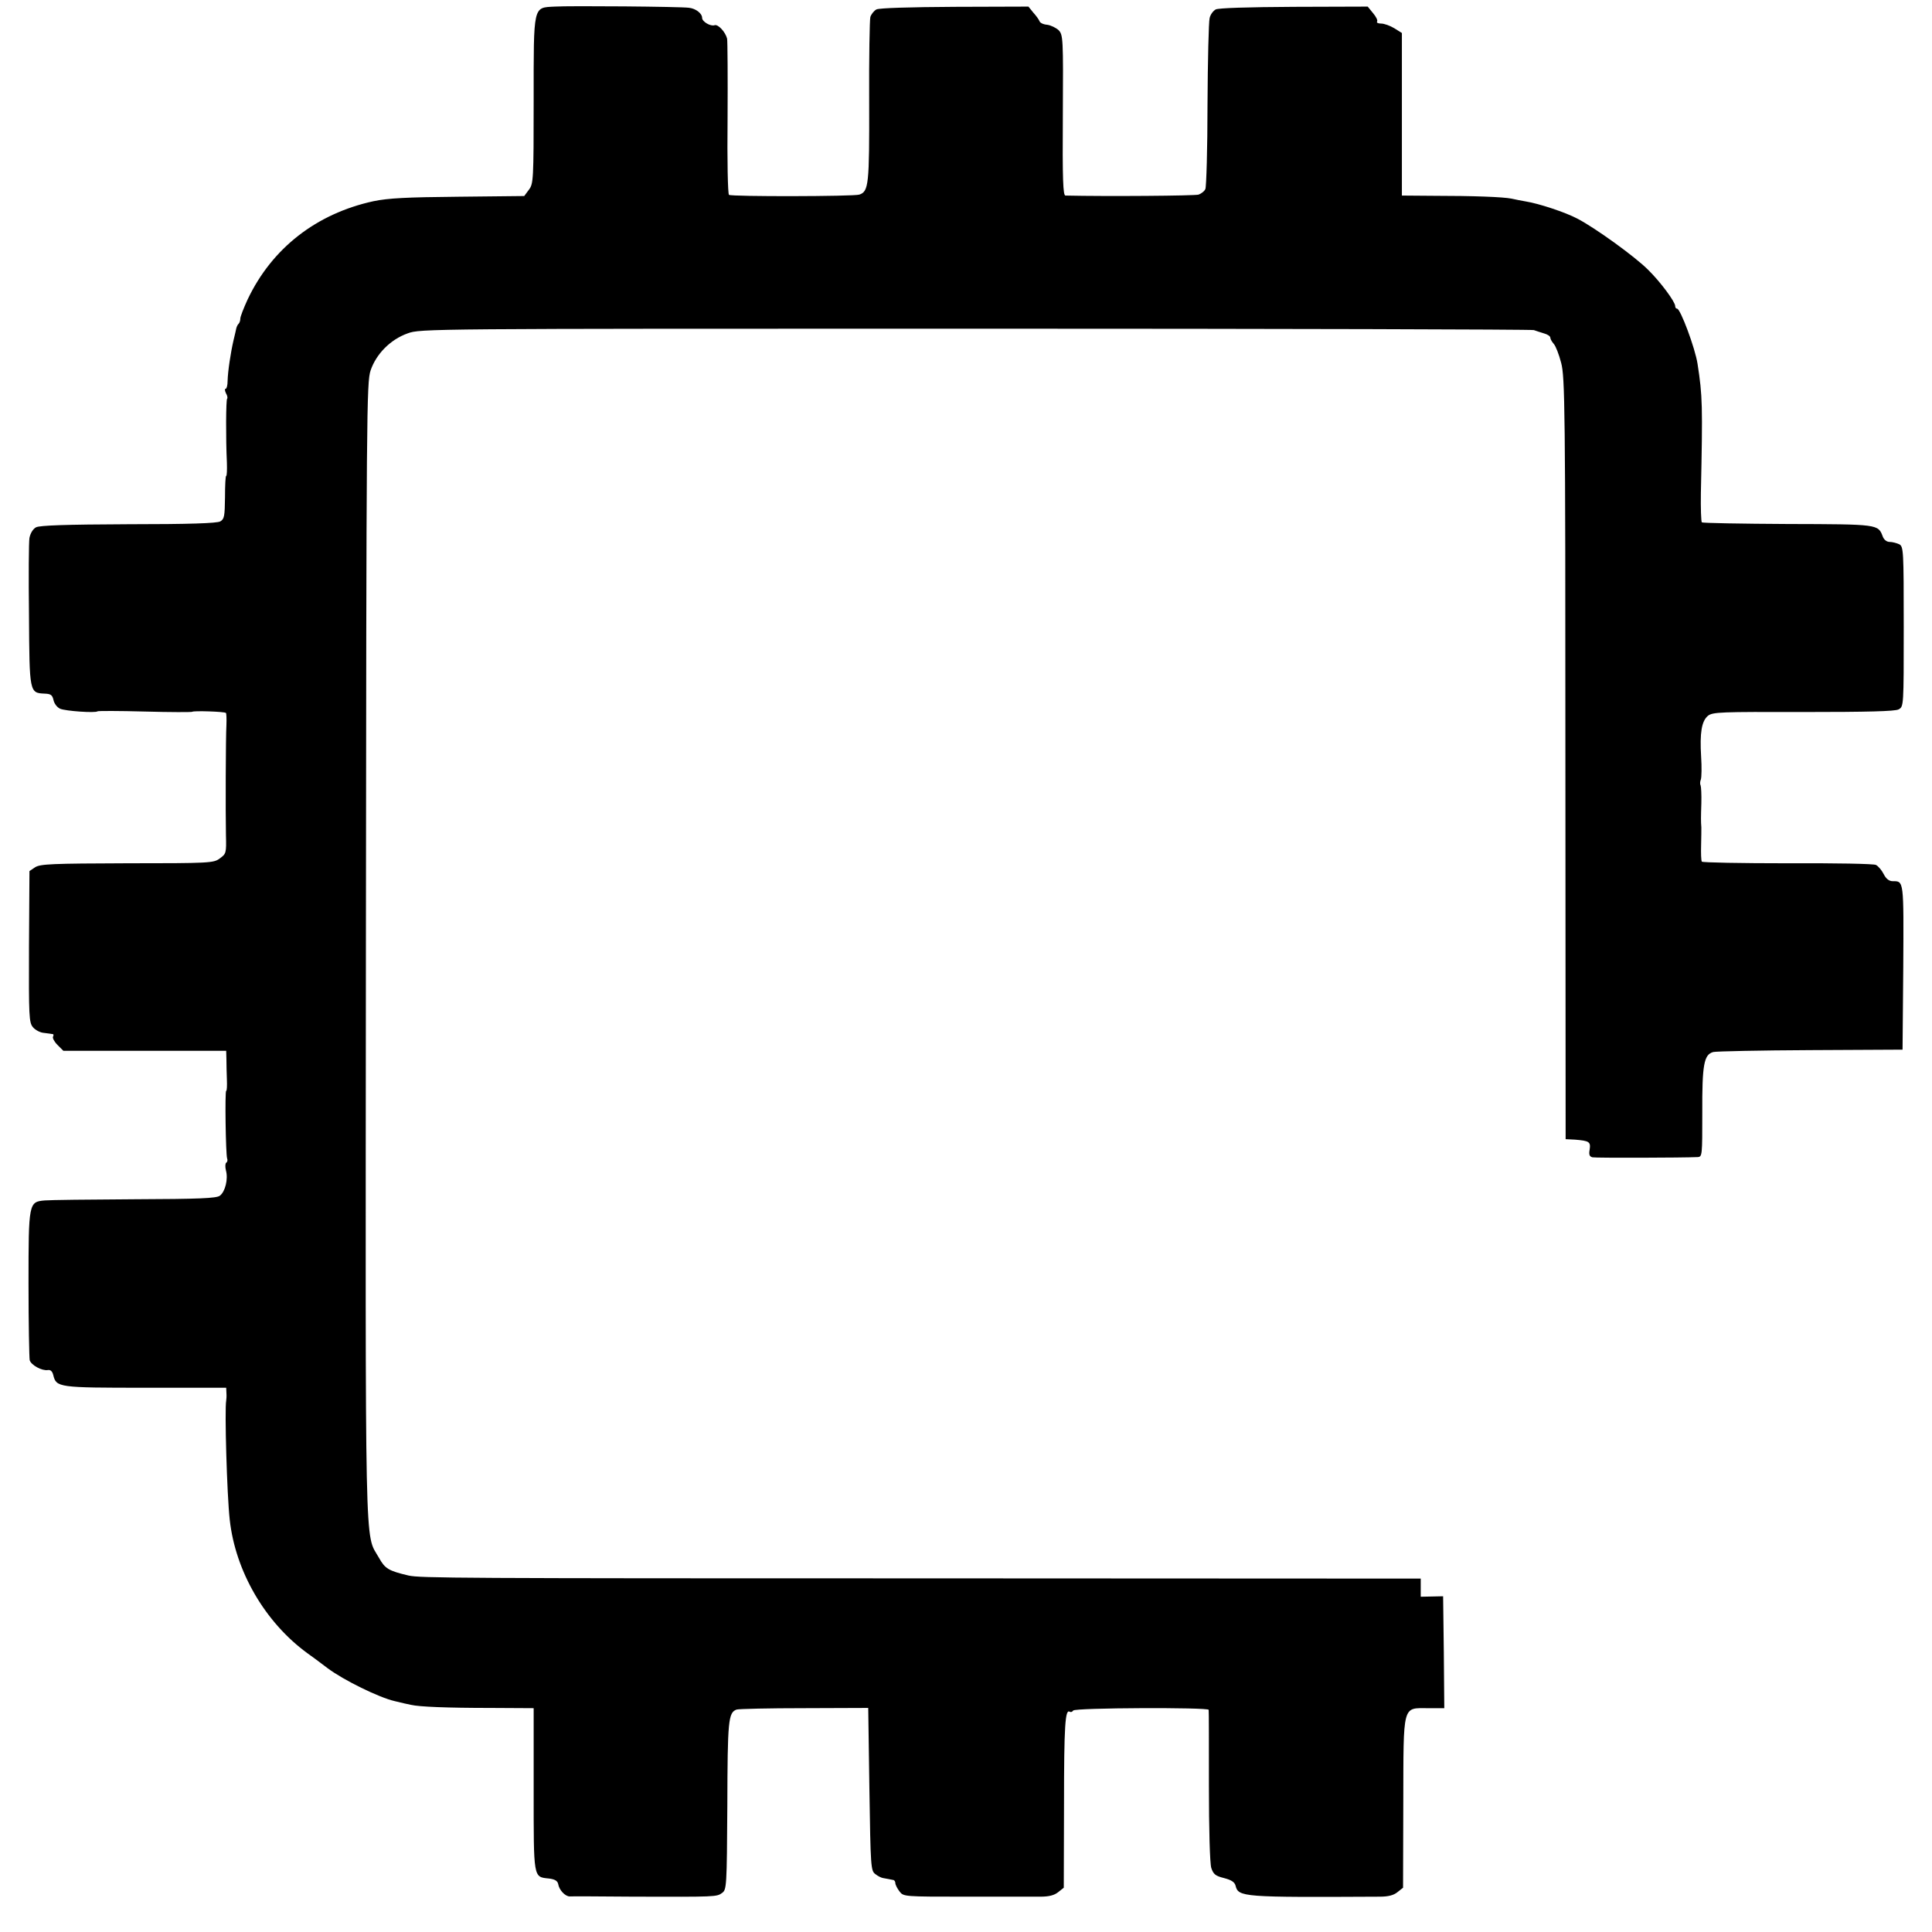 <?xml version="1.0" standalone="no"?>
<!DOCTYPE svg PUBLIC "-//W3C//DTD SVG 20010904//EN"
 "http://www.w3.org/TR/2001/REC-SVG-20010904/DTD/svg10.dtd">
<svg version="1.0" xmlns="http://www.w3.org/2000/svg"
 width="820pt" height="820pt" viewBox="0 0 820 820"
 preserveAspectRatio="xMidYMid meet">
<g transform="translate(0,820) scale(0.1,-0.1)"
fill="#000000" stroke="none">
<path d="M2354 8172 c-92 -5 -89 10 -89 -397 0 -338 -1 -355 -20 -380 l-20
-27 -280 -3 c-220 -2 -297 -6 -360 -19 -243 -53 -431 -200 -534 -417 -17 -37
-31 -73 -31 -81 0 -8 -3 -18 -7 -22 -4 -3 -8 -12 -10 -19 -1 -7 -7 -30 -12
-52 -12 -52 -24 -131 -25 -172 0 -18 -4 -33 -8 -33 -5 0 -4 -8 1 -19 6 -10 8
-21 5 -23 -5 -5 -6 -168 -1 -271 1 -31 0 -57 -3 -57 -3 0 -5 -41 -5 -91 -1
-80 -3 -92 -20 -102 -14 -8 -132 -12 -390 -12 -268 -1 -376 -5 -392 -13 -13
-7 -24 -25 -28 -45 -3 -17 -4 -166 -2 -329 2 -329 2 -329 67 -332 26 -1 32 -6
37 -27 3 -15 15 -31 28 -37 22 -10 151 -19 159 -11 2 2 93 2 201 -1 108 -3
199 -3 201 -1 5 5 137 1 143 -5 2 -2 3 -25 2 -51 -3 -48 -4 -375 -2 -468 2
-76 1 -79 -27 -99 -25 -19 -45 -20 -392 -20 -320 -1 -369 -3 -391 -17 l-24
-16 -2 -321 c-1 -298 0 -322 17 -342 10 -12 31 -23 47 -24 15 -2 32 -4 36 -5
5 0 5 -5 2 -11 -3 -5 5 -21 19 -35 l25 -25 346 0 345 0 1 -37 c0 -21 1 -59 2
-86 1 -26 0 -47 -3 -47 -6 0 -2 -269 4 -287 3 -7 1 -15 -4 -18 -4 -3 -5 -17
-1 -33 10 -36 -3 -90 -26 -107 -14 -11 -89 -14 -363 -15 -190 -1 -361 -3 -380
-5 -68 -6 -69 -9 -69 -353 0 -169 3 -315 5 -325 6 -21 52 -46 77 -42 11 2 19
-5 23 -21 13 -53 21 -54 391 -54 l343 0 1 -22 c1 -13 0 -27 -1 -33 -7 -38 3
-397 15 -505 24 -219 150 -436 330 -567 17 -12 55 -40 85 -63 68 -51 219 -125
285 -140 28 -7 59 -14 70 -16 34 -8 151 -13 340 -13 l180 -1 0 -345 c0 -381
-2 -371 65 -378 25 -3 36 -10 39 -23 4 -26 30 -53 49 -53 10 1 132 0 272 -1
350 -1 352 -1 375 16 19 14 20 27 22 371 1 361 4 394 39 407 8 3 137 6 287 6
l272 1 5 -345 c5 -330 6 -346 25 -360 11 -9 26 -16 33 -17 6 -1 17 -3 22 -4 6
-1 15 -3 20 -4 6 0 10 -7 10 -13 0 -7 8 -23 18 -36 17 -22 19 -22 282 -22 146
0 288 0 316 0 36 0 59 6 75 19 l24 19 1 354 c0 336 5 405 24 393 5 -3 11 -1
15 5 7 12 575 14 575 3 1 -5 1 -150 1 -323 0 -185 4 -328 10 -348 9 -27 18
-34 54 -43 31 -8 45 -17 49 -32 12 -49 29 -50 612 -47 36 0 59 6 75 19 l24 19
1 359 c1 425 -5 403 106 403 l68 0 -2 238 -3 237 -47 -1 -48 -1 0 39 0 38
-2092 1 c-1997 0 -2155 1 -2204 12 -85 20 -100 29 -126 76 -61 107 -57 -52
-55 2581 2 2294 3 2407 20 2458 24 70 84 131 157 157 54 20 80 20 2410 20
1295 0 2362 -3 2370 -6 8 -3 27 -9 43 -14 15 -4 27 -12 27 -18 0 -6 7 -18 15
-27 8 -9 22 -45 31 -80 16 -60 18 -189 18 -1680 l1 -1615 40 -2 c60 -5 67 -9
62 -42 -4 -21 -1 -30 12 -33 13 -3 383 -2 446 1 20 1 20 7 20 188 -1 205 7
248 47 258 13 3 199 7 413 8 l390 2 3 349 c2 372 3 366 -45 366 -15 0 -28 10
-38 30 -8 16 -23 34 -33 39 -9 5 -174 8 -375 7 -198 0 -361 3 -364 7 -3 5 -4
36 -3 70 1 34 1 68 1 75 -2 27 -2 39 0 103 1 37 -1 70 -3 75 -3 5 -3 17 1 26
3 9 4 53 1 97 -6 101 2 150 29 173 21 16 52 17 405 16 275 0 388 3 404 11 22
12 22 12 22 351 0 325 -1 340 -19 350 -11 5 -29 10 -41 10 -12 0 -24 9 -29 23
-20 52 -17 52 -403 53 -197 1 -361 4 -365 7 -3 4 -5 60 -4 124 8 374 7 412
-14 548 -10 67 -73 235 -87 235 -5 0 -8 5 -8 11 0 18 -62 102 -115 154 -57 57
-225 178 -300 217 -51 27 -163 64 -219 73 -17 3 -44 8 -61 12 -35 7 -158 12
-337 12 l-128 1 0 345 0 345 -32 20 c-18 11 -43 20 -56 20 -13 0 -21 4 -17 9
3 5 -5 21 -18 36 l-22 27 -313 -1 c-196 -1 -320 -5 -332 -11 -11 -6 -23 -22
-26 -37 -4 -14 -8 -180 -9 -367 0 -188 -5 -349 -9 -358 -4 -10 -18 -20 -29
-24 -16 -5 -389 -8 -565 -4 -10 0 -13 67 -11 341 2 328 1 341 -18 361 -11 10
-33 21 -49 23 -15 1 -30 8 -32 15 -2 6 -14 23 -26 36 l-21 26 -313 -1 c-190
-1 -320 -5 -332 -11 -10 -5 -22 -20 -26 -32 -3 -12 -6 -174 -5 -359 1 -353 -2
-382 -42 -395 -25 -8 -541 -9 -553 -1 -5 3 -8 147 -6 324 1 175 0 327 -2 339
-7 28 -38 62 -53 57 -17 -6 -53 15 -53 31 0 19 -27 40 -56 43 -33 5 -507 9
-570 5z"/>
</g>
</svg>
